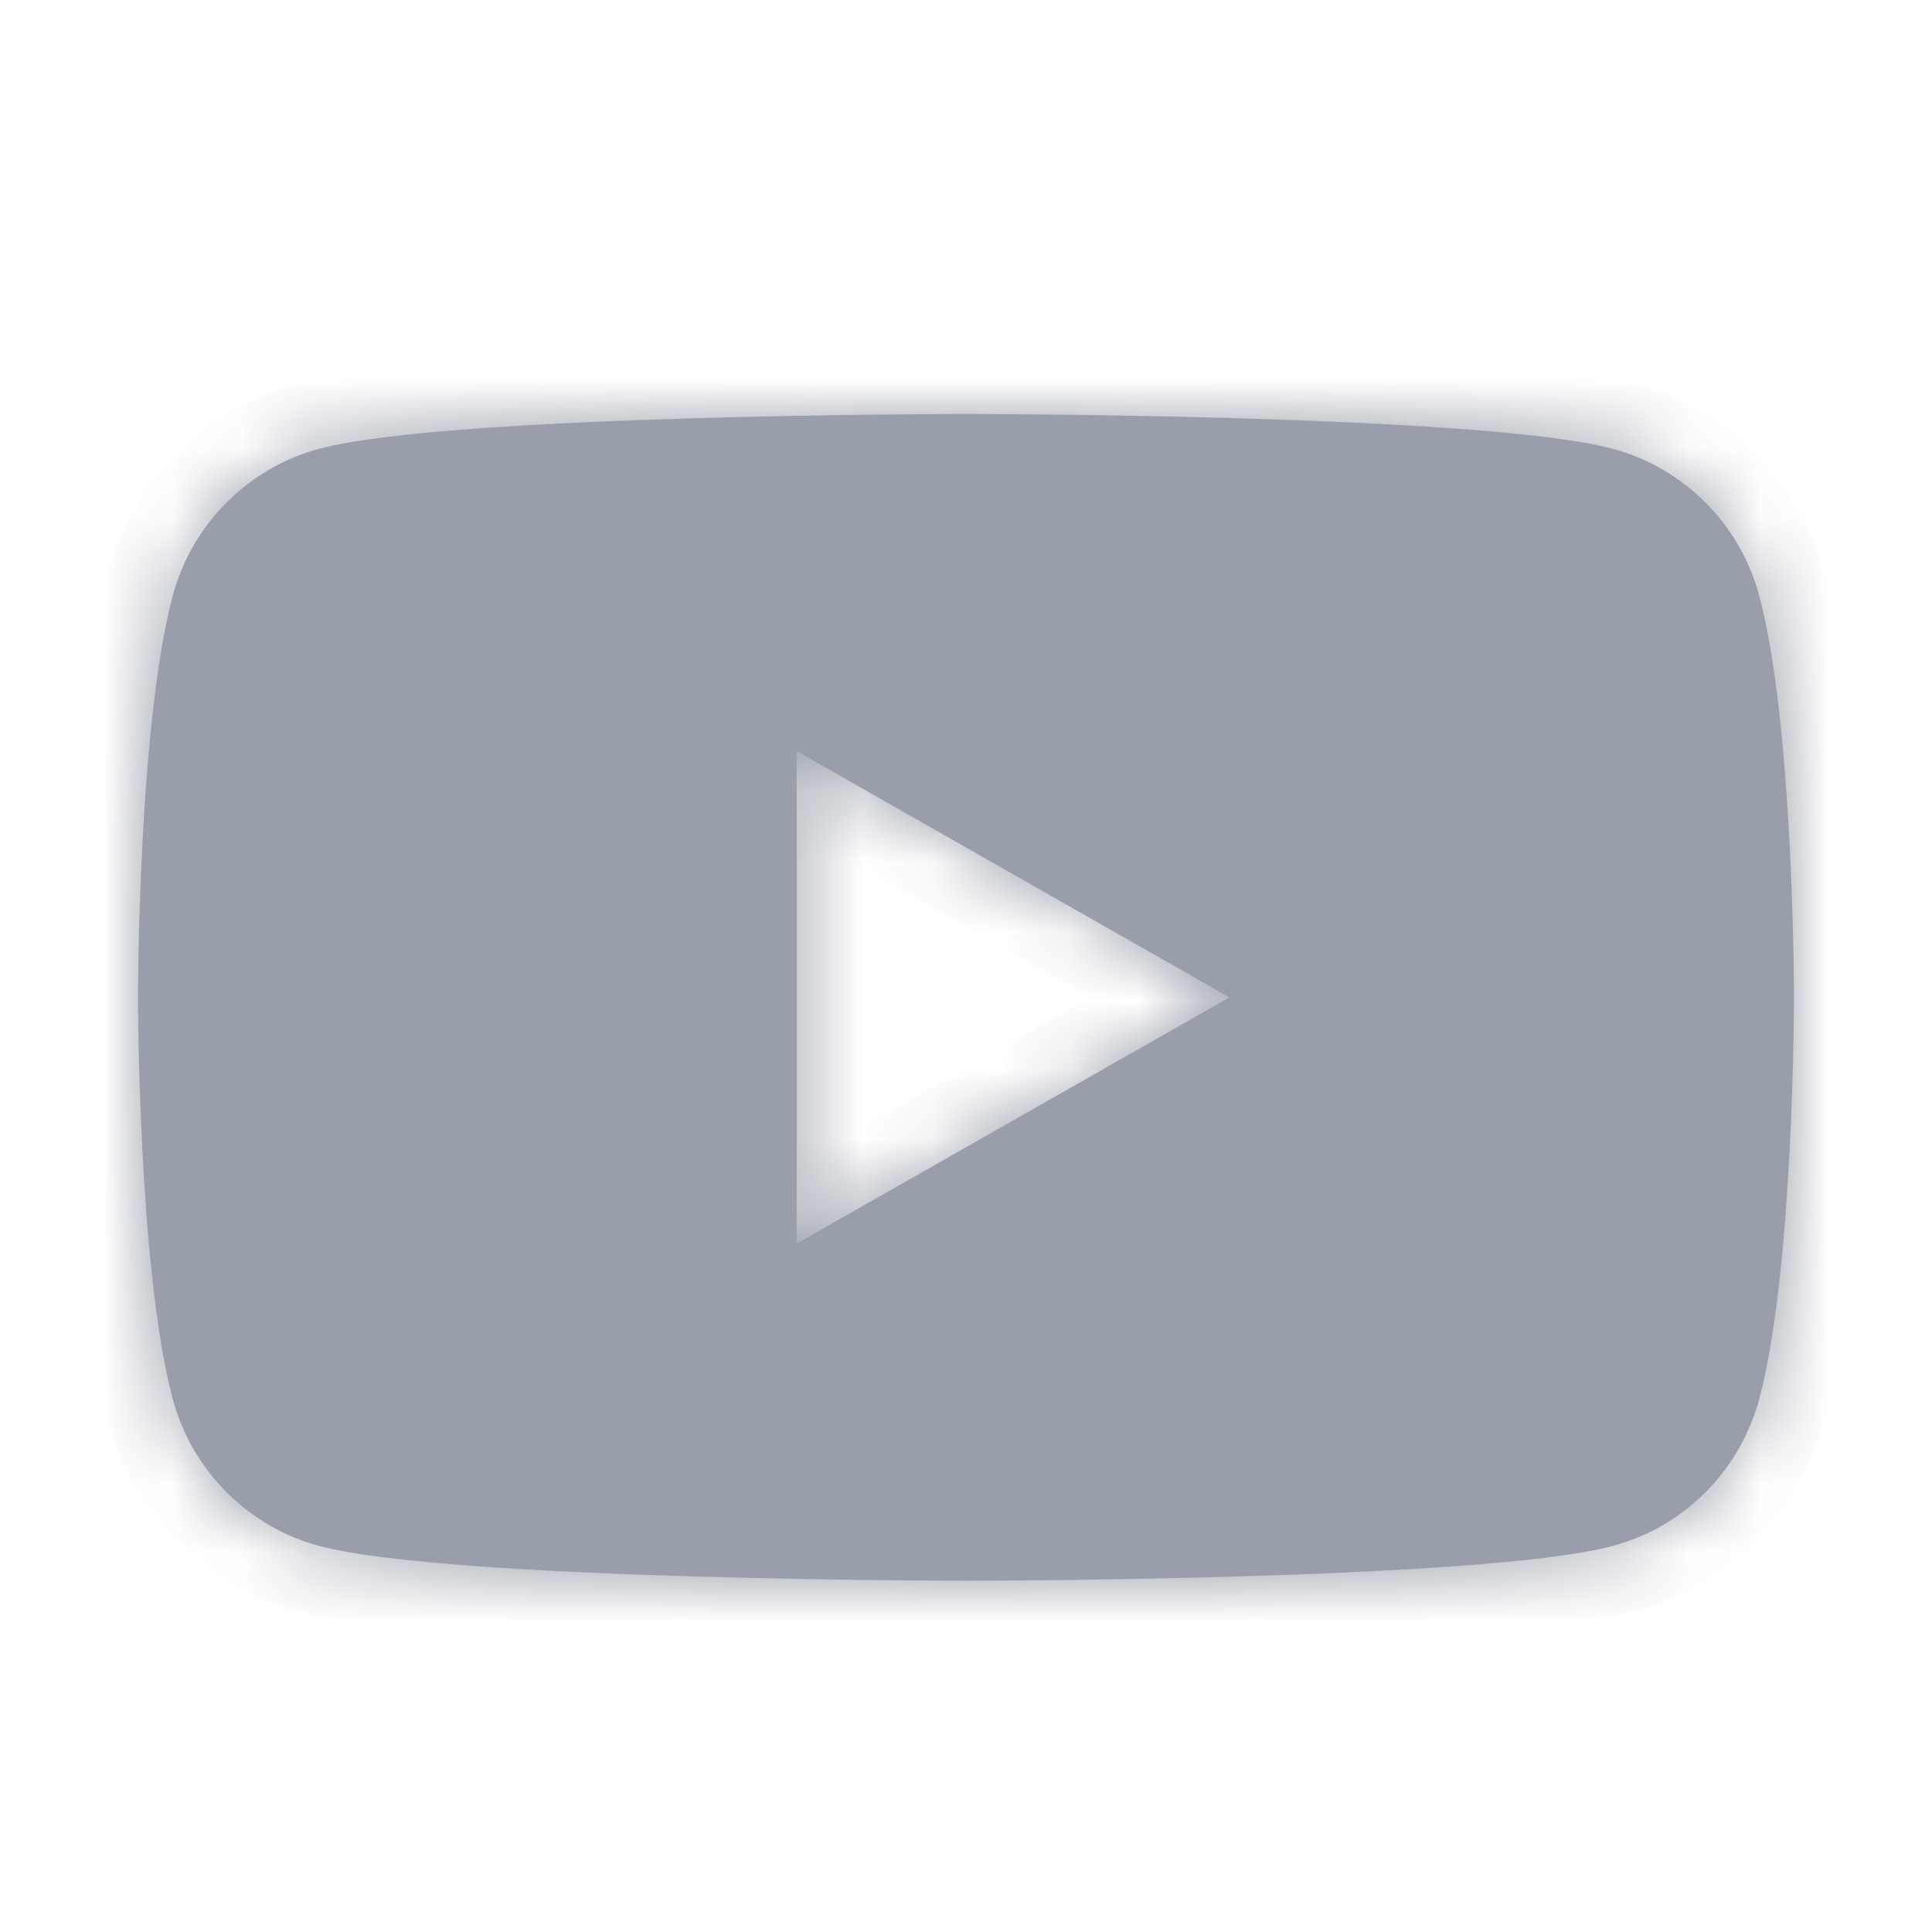 <svg width="28" height="28" viewBox="0 0 28 28" fill="none" xmlns="http://www.w3.org/2000/svg">
<mask id="path-1-inside-1" fill="white">
<path fill-rule="evenodd" clip-rule="evenodd" d="M23.377 6.505C24.409 6.783 25.223 7.601 25.498 8.64C26 10.524 26 14.454 26 14.454C26 14.454 26 18.385 25.498 20.269C25.223 21.308 24.409 22.127 23.377 22.404C21.505 22.909 14 22.909 14 22.909C14 22.909 6.495 22.909 4.623 22.404C3.591 22.127 2.778 21.308 2.502 20.269C2 18.385 2 14.454 2 14.454C2 14.454 2 10.524 2.502 8.64C2.778 7.601 3.591 6.783 4.623 6.505C6.495 6 14 6 14 6C14 6 21.505 6 23.377 6.505ZM17.818 14.455L11.546 18.023V10.886L17.818 14.455Z"/>
</mask>
<path fill-rule="evenodd" clip-rule="evenodd" d="M23.377 6.505C24.409 6.783 25.223 7.601 25.498 8.64C26 10.524 26 14.454 26 14.454C26 14.454 26 18.385 25.498 20.269C25.223 21.308 24.409 22.127 23.377 22.404C21.505 22.909 14 22.909 14 22.909C14 22.909 6.495 22.909 4.623 22.404C3.591 22.127 2.778 21.308 2.502 20.269C2 18.385 2 14.454 2 14.454C2 14.454 2 10.524 2.502 8.64C2.778 7.601 3.591 6.783 4.623 6.505C6.495 6 14 6 14 6C14 6 21.505 6 23.377 6.505ZM17.818 14.455L11.546 18.023V10.886L17.818 14.455Z" fill="#999FAA"/>
<path d="M25.498 8.64L24.532 8.897L24.532 8.898L25.498 8.64ZM23.377 6.505L23.116 7.47L23.117 7.47L23.377 6.505ZM26 14.454L25 14.454L25 14.454L26 14.454ZM25.498 20.269L24.532 20.012L24.532 20.012L25.498 20.269ZM23.377 22.404L23.117 21.439L23.116 21.439L23.377 22.404ZM4.623 22.404L4.884 21.439L4.883 21.439L4.623 22.404ZM2.502 20.269L3.468 20.012L3.468 20.012L2.502 20.269ZM2.502 8.64L3.468 8.898L3.468 8.897L2.502 8.64ZM4.623 6.505L4.883 7.47L4.884 7.47L4.623 6.505ZM11.546 18.023H10.546V19.742L12.04 18.892L11.546 18.023ZM17.818 14.455L18.313 15.324L19.84 14.455L18.313 13.585L17.818 14.455ZM11.546 10.886L12.04 10.017L10.546 9.167V10.886H11.546ZM26.465 8.384C26.098 7.001 25.017 5.91 23.636 5.539L23.117 7.47C23.802 7.655 24.347 8.201 24.532 8.897L26.465 8.384ZM26 14.454C27 14.454 27 14.454 27 14.454C27 14.454 27 14.454 27 14.454C27 14.454 27 14.454 27 14.453C27 14.453 27 14.452 27 14.451C27 14.448 27 14.445 27 14.441C27 14.433 27 14.421 27 14.406C27 14.375 27 14.33 26.999 14.273C26.998 14.159 26.996 13.994 26.992 13.791C26.984 13.386 26.968 12.825 26.936 12.203C26.873 10.988 26.746 9.438 26.465 8.383L24.532 8.898C24.753 9.727 24.876 11.084 24.939 12.305C24.969 12.901 24.985 13.44 24.992 13.831C24.996 14.026 24.998 14.183 24.999 14.291C25 14.345 25 14.386 25 14.414C25 14.428 25 14.438 25 14.445C25 14.449 25 14.451 25 14.453C25 14.454 25 14.454 25 14.454C25 14.454 25 14.455 25 14.455C25 14.455 25 14.455 25 14.455C25 14.455 25 14.454 26 14.454ZM26.465 20.526C26.746 19.471 26.873 17.921 26.936 16.707C26.968 16.084 26.984 15.523 26.992 15.118C26.996 14.915 26.998 14.75 26.999 14.636C27 14.579 27 14.534 27 14.503C27 14.488 27 14.476 27 14.468C27 14.464 27 14.461 27 14.458C27 14.457 27 14.456 27 14.456C27 14.455 27 14.455 27 14.455C27 14.455 27 14.455 27 14.455C27 14.455 27 14.454 26 14.454C25 14.454 25 14.454 25 14.454C25 14.454 25 14.454 25 14.454C25 14.454 25 14.455 25 14.455C25 14.455 25 14.456 25 14.456C25 14.458 25 14.46 25 14.464C25 14.471 25 14.481 25 14.495C25 14.523 25 14.564 24.999 14.618C24.998 14.726 24.996 14.883 24.992 15.078C24.985 15.469 24.969 16.008 24.939 16.604C24.876 17.825 24.753 19.183 24.532 20.012L26.465 20.526ZM23.637 23.37C25.017 22.999 26.098 21.908 26.465 20.526L24.532 20.012C24.347 20.708 23.802 21.254 23.117 21.439L23.637 23.37ZM14 22.909C14 23.909 14 23.909 14 23.909C14 23.909 14 23.909 14.001 23.909C14.001 23.909 14.001 23.909 14.002 23.909C14.003 23.909 14.004 23.909 14.006 23.909C14.01 23.909 14.015 23.909 14.023 23.909C14.037 23.909 14.059 23.909 14.087 23.909C14.143 23.909 14.226 23.909 14.331 23.908C14.541 23.907 14.844 23.905 15.213 23.901C15.95 23.893 16.953 23.877 18.016 23.846C19.078 23.814 20.208 23.766 21.195 23.694C22.154 23.623 23.065 23.524 23.637 23.37L23.116 21.439C22.753 21.537 22.023 21.627 21.049 21.699C20.102 21.768 19.005 21.815 17.957 21.846C16.91 21.878 15.92 21.893 15.191 21.901C14.827 21.905 14.528 21.907 14.321 21.908C14.218 21.909 14.137 21.909 14.082 21.909C14.055 21.909 14.034 21.909 14.021 21.909C14.014 21.909 14.008 21.909 14.005 21.909C14.003 21.909 14.002 21.909 14.001 21.909C14.001 21.909 14 21.909 14 21.909C14 21.909 14 21.909 14 21.909C14 21.909 14 21.909 14 22.909ZM4.363 23.37C4.935 23.524 5.846 23.623 6.805 23.694C7.792 23.766 8.922 23.814 9.984 23.846C11.047 23.877 12.05 23.893 12.787 23.901C13.156 23.905 13.459 23.907 13.669 23.908C13.774 23.909 13.857 23.909 13.913 23.909C13.941 23.909 13.963 23.909 13.977 23.909C13.985 23.909 13.99 23.909 13.994 23.909C13.996 23.909 13.997 23.909 13.998 23.909C13.999 23.909 13.999 23.909 13.999 23.909C14 23.909 14 23.909 14 23.909C14 23.909 14 23.909 14 22.909C14 21.909 14 21.909 14 21.909C14 21.909 14 21.909 14 21.909C14 21.909 13.999 21.909 13.999 21.909C13.998 21.909 13.997 21.909 13.995 21.909C13.992 21.909 13.986 21.909 13.979 21.909C13.966 21.909 13.945 21.909 13.918 21.909C13.863 21.909 13.782 21.909 13.679 21.908C13.472 21.907 13.173 21.905 12.809 21.901C12.08 21.893 11.09 21.878 10.043 21.846C8.995 21.815 7.898 21.768 6.951 21.699C5.977 21.627 5.247 21.537 4.884 21.439L4.363 23.37ZM1.535 20.526C1.902 21.908 2.983 22.999 4.363 23.37L4.883 21.439C4.198 21.254 3.653 20.708 3.468 20.012L1.535 20.526ZM2 14.454C1 14.454 1 14.455 1 14.455C1 14.455 1 14.455 1 14.455C1 14.455 1 14.455 1 14.456C1 14.456 1 14.457 1 14.458C1 14.461 1 14.464 1 14.468C1 14.476 1 14.488 1 14.503C1 14.534 1.001 14.579 1.001 14.636C1.002 14.75 1.004 14.915 1.008 15.118C1.016 15.523 1.032 16.084 1.064 16.707C1.127 17.921 1.254 19.471 1.535 20.526L3.468 20.012C3.247 19.183 3.124 17.825 3.061 16.604C3.031 16.008 3.015 15.469 3.008 15.078C3.004 14.883 3.002 14.726 3.001 14.618C3 14.564 3 14.523 3 14.495C3 14.481 3 14.471 3 14.464C3 14.46 3 14.458 3 14.456C3 14.456 3 14.455 3 14.455C3 14.455 3 14.454 3 14.454C3 14.454 3 14.454 3 14.454C3 14.454 3 14.454 2 14.454ZM1.535 8.383C1.254 9.438 1.127 10.988 1.064 12.203C1.032 12.825 1.016 13.386 1.008 13.791C1.004 13.994 1.002 14.159 1.001 14.273C1.001 14.33 1 14.375 1 14.406C1 14.421 1 14.433 1 14.441C1 14.445 1 14.448 1 14.451C1 14.452 1 14.453 1 14.453C1 14.454 1 14.454 1 14.454C1 14.454 1 14.454 1 14.454C1 14.454 1 14.454 2 14.454C3 14.454 3 14.455 3 14.455C3 14.455 3 14.455 3 14.455C3 14.455 3 14.454 3 14.454C3 14.454 3 14.454 3 14.453C3 14.451 3 14.449 3 14.445C3 14.438 3 14.428 3 14.414C3 14.386 3 14.345 3.001 14.291C3.002 14.183 3.004 14.026 3.008 13.831C3.015 13.44 3.031 12.901 3.061 12.305C3.124 11.084 3.247 9.727 3.468 8.898L1.535 8.383ZM4.364 5.539C2.983 5.91 1.902 7.001 1.535 8.384L3.468 8.897C3.653 8.201 4.198 7.655 4.883 7.47L4.364 5.539ZM14 6C14 5 14 5 14 5C14 5 14 5 13.999 5C13.999 5 13.999 5 13.998 5C13.997 5 13.996 5 13.994 5C13.99 5 13.985 5 13.977 5C13.963 5 13.941 5 13.913 5C13.857 5 13.774 5 13.669 5.001C13.459 5.002 13.156 5.004 12.787 5.008C12.05 5.016 11.047 5.032 9.984 5.064C8.922 5.095 7.792 5.143 6.805 5.216C5.846 5.286 4.935 5.385 4.363 5.539L4.884 7.47C5.247 7.372 5.977 7.282 6.951 7.21C7.898 7.141 8.995 7.094 10.043 7.063C11.09 7.031 12.08 7.016 12.809 7.008C13.173 7.004 13.472 7.002 13.679 7.001C13.782 7 13.863 7 13.918 7C13.945 7 13.966 7 13.979 7C13.986 7 13.992 7 13.995 7C13.997 7 13.998 7 13.999 7C13.999 7 14 7 14 7C14 7 14 7 14 7C14 7 14 7 14 6ZM23.637 5.539C23.065 5.385 22.154 5.286 21.195 5.216C20.208 5.143 19.078 5.095 18.016 5.064C16.953 5.032 15.95 5.016 15.213 5.008C14.844 5.004 14.541 5.002 14.331 5.001C14.226 5 14.143 5 14.087 5C14.059 5 14.037 5 14.023 5C14.015 5 14.01 5 14.006 5C14.004 5 14.003 5 14.002 5C14.001 5 14.001 5 14.001 5C14 5 14 5 14 5C14 5 14 5 14 6C14 7 14 7 14 7C14 7 14 7 14 7C14 7 14.001 7 14.001 7C14.002 7 14.003 7 14.005 7C14.008 7 14.014 7 14.021 7C14.034 7 14.055 7 14.082 7C14.137 7 14.218 7 14.321 7.001C14.528 7.002 14.827 7.004 15.191 7.008C15.92 7.016 16.91 7.031 17.957 7.063C19.005 7.094 20.102 7.141 21.049 7.21C22.023 7.282 22.753 7.372 23.116 7.47L23.637 5.539ZM12.04 18.892L18.313 15.324L17.324 13.585L11.051 17.154L12.04 18.892ZM10.546 10.886V18.023H12.546V10.886H10.546ZM18.313 13.585L12.04 10.017L11.051 11.755L17.324 15.324L18.313 13.585Z" fill="#999FAA" mask="url(#path-1-inside-1)"/>
</svg>
